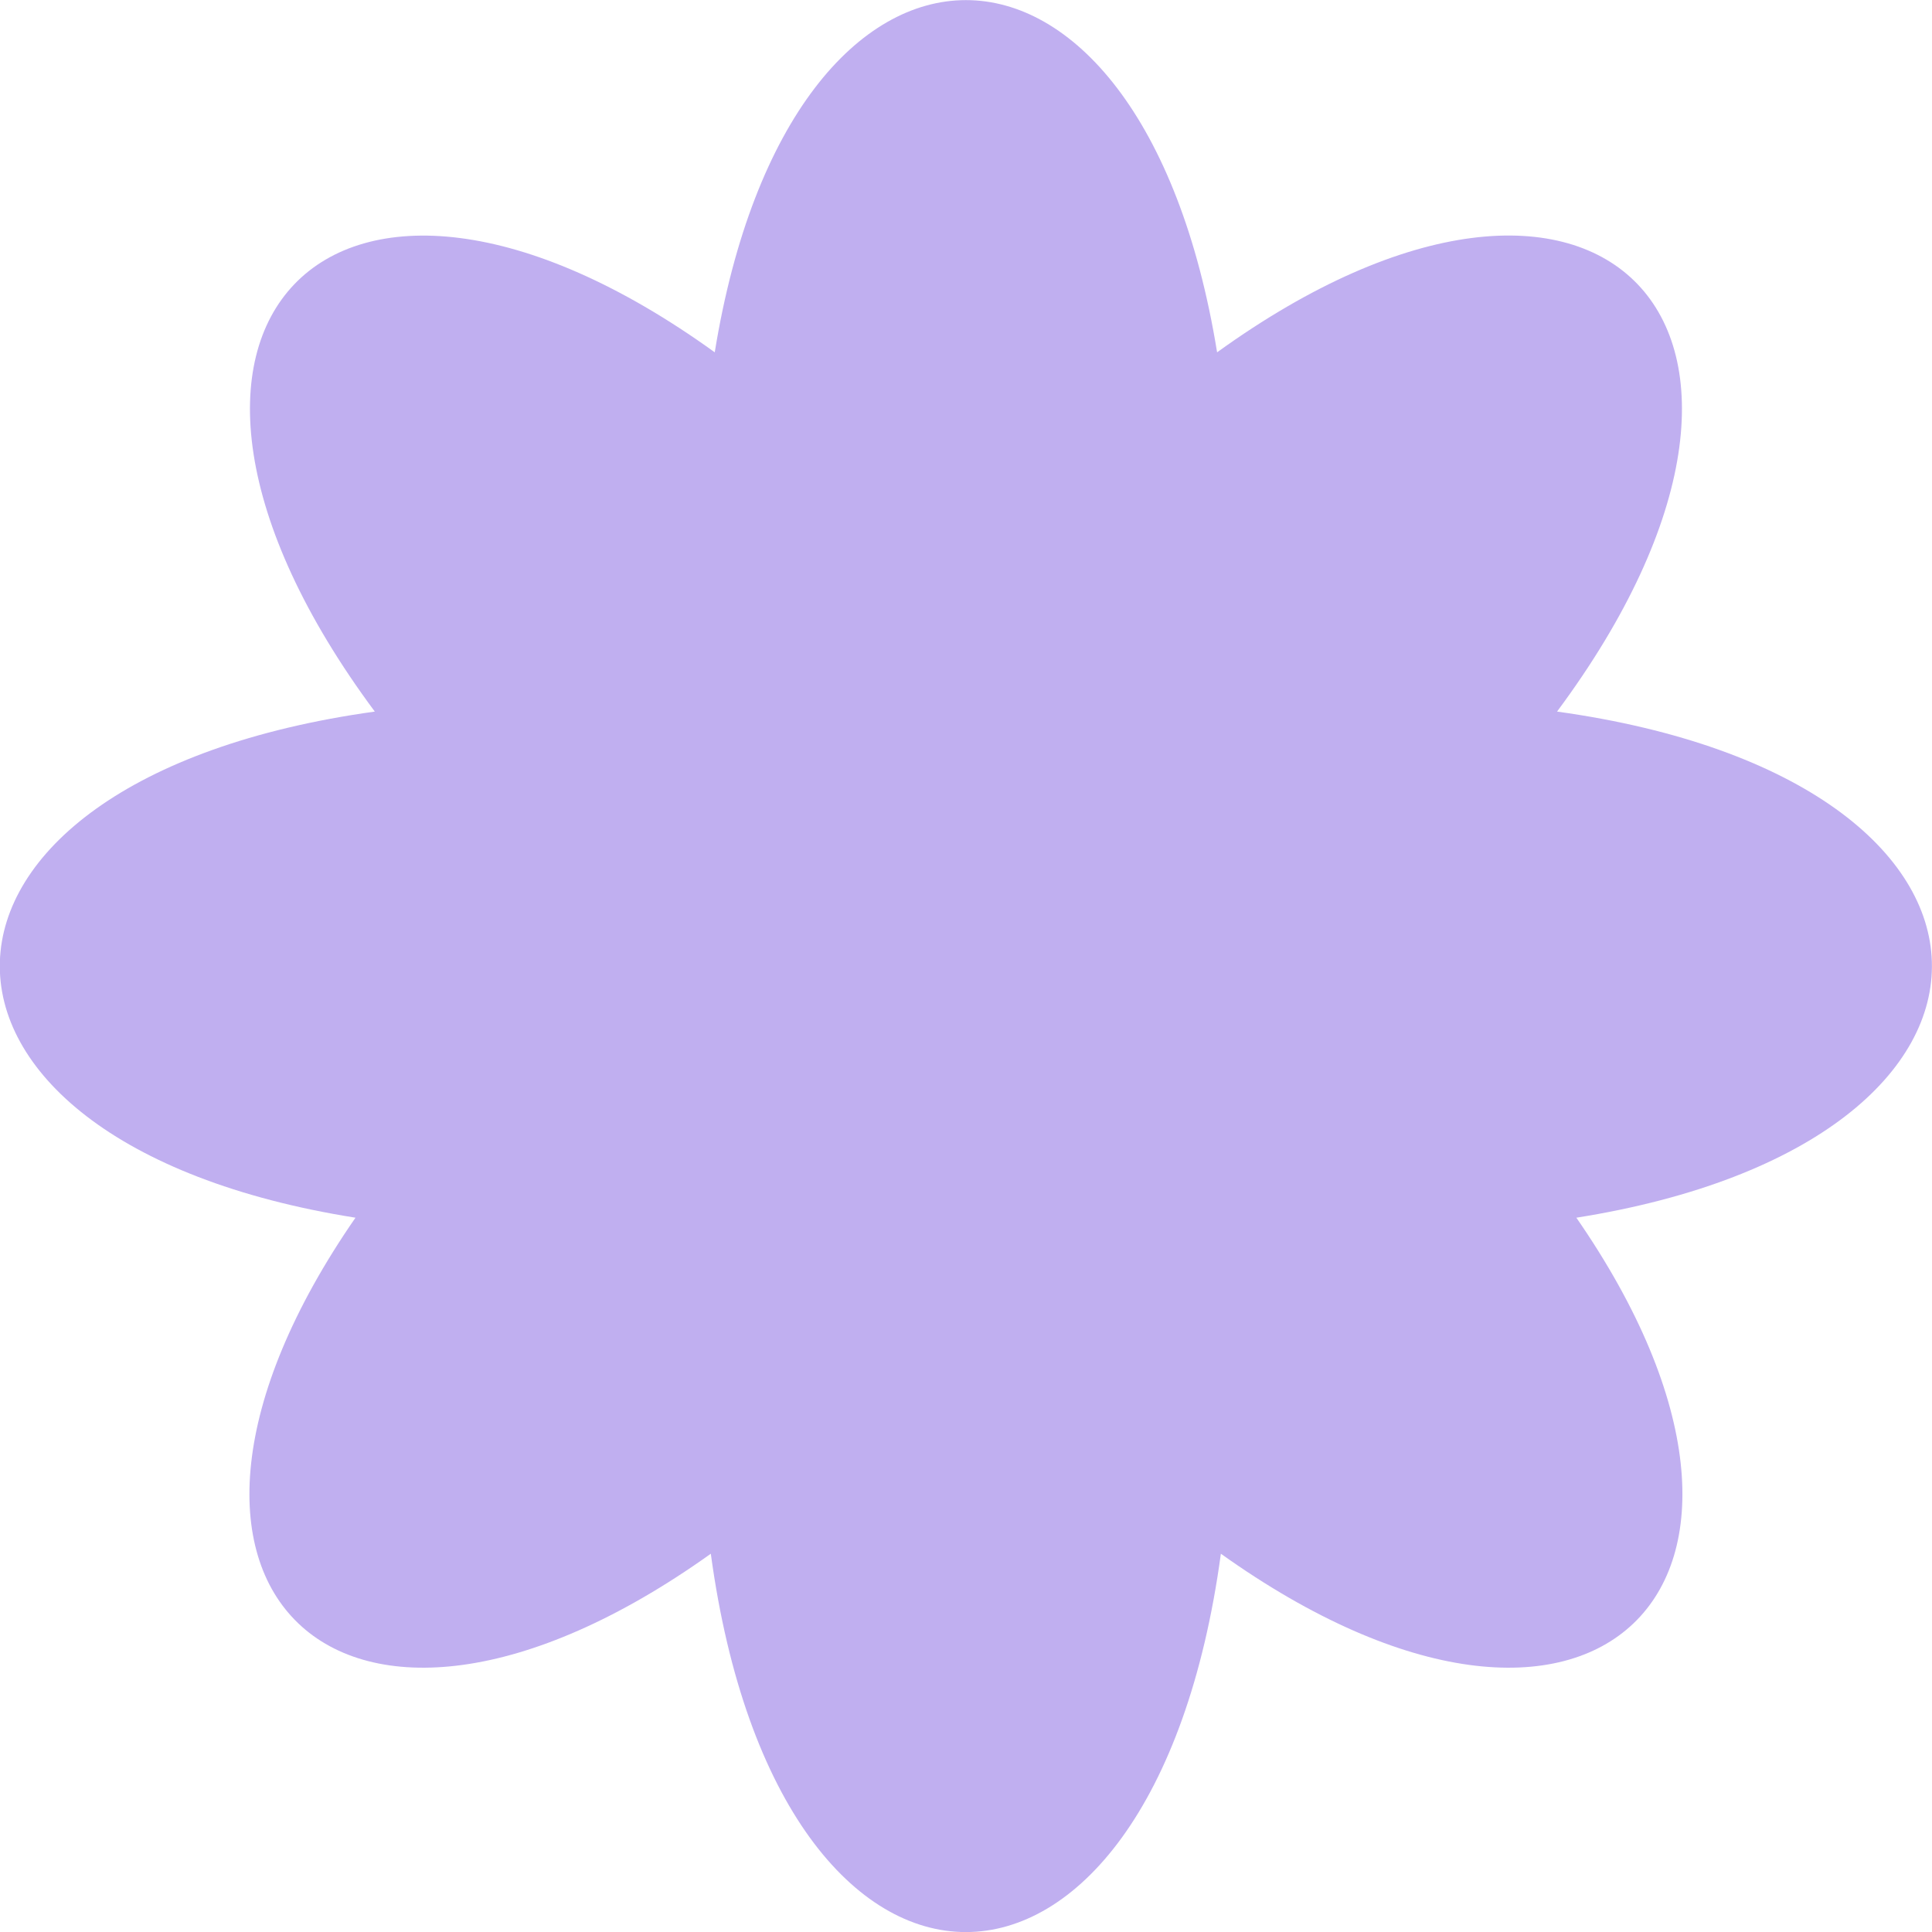 <?xml version="1.0" encoding="UTF-8"?>
<svg id="Layer_1" data-name="Layer 1" xmlns="http://www.w3.org/2000/svg" viewBox="0 0 127.99 128">
  <defs>
    <style>
      .cls-1 {
        fill: #c0aff0;
      }
    </style>
  </defs>
  <path class="cls-1" d="m103.15,47.14c18.94-25.49,2.8-42.07-22.52-23.8-5.05-31.11-28.23-31.11-33.28,0-25.32-18.26-41.45-1.69-22.52,23.8-32.69,4.54-33.12,28.48-1.28,33.53-16.9,24.42-1.05,39.82,23.54,22.26,4.53,33.42,29.26,33.42,33.79,0,24.6,17.56,40.45,2.16,23.55-22.26,31.83-5.05,31.4-28.99-1.28-33.53Z"/>
</svg>